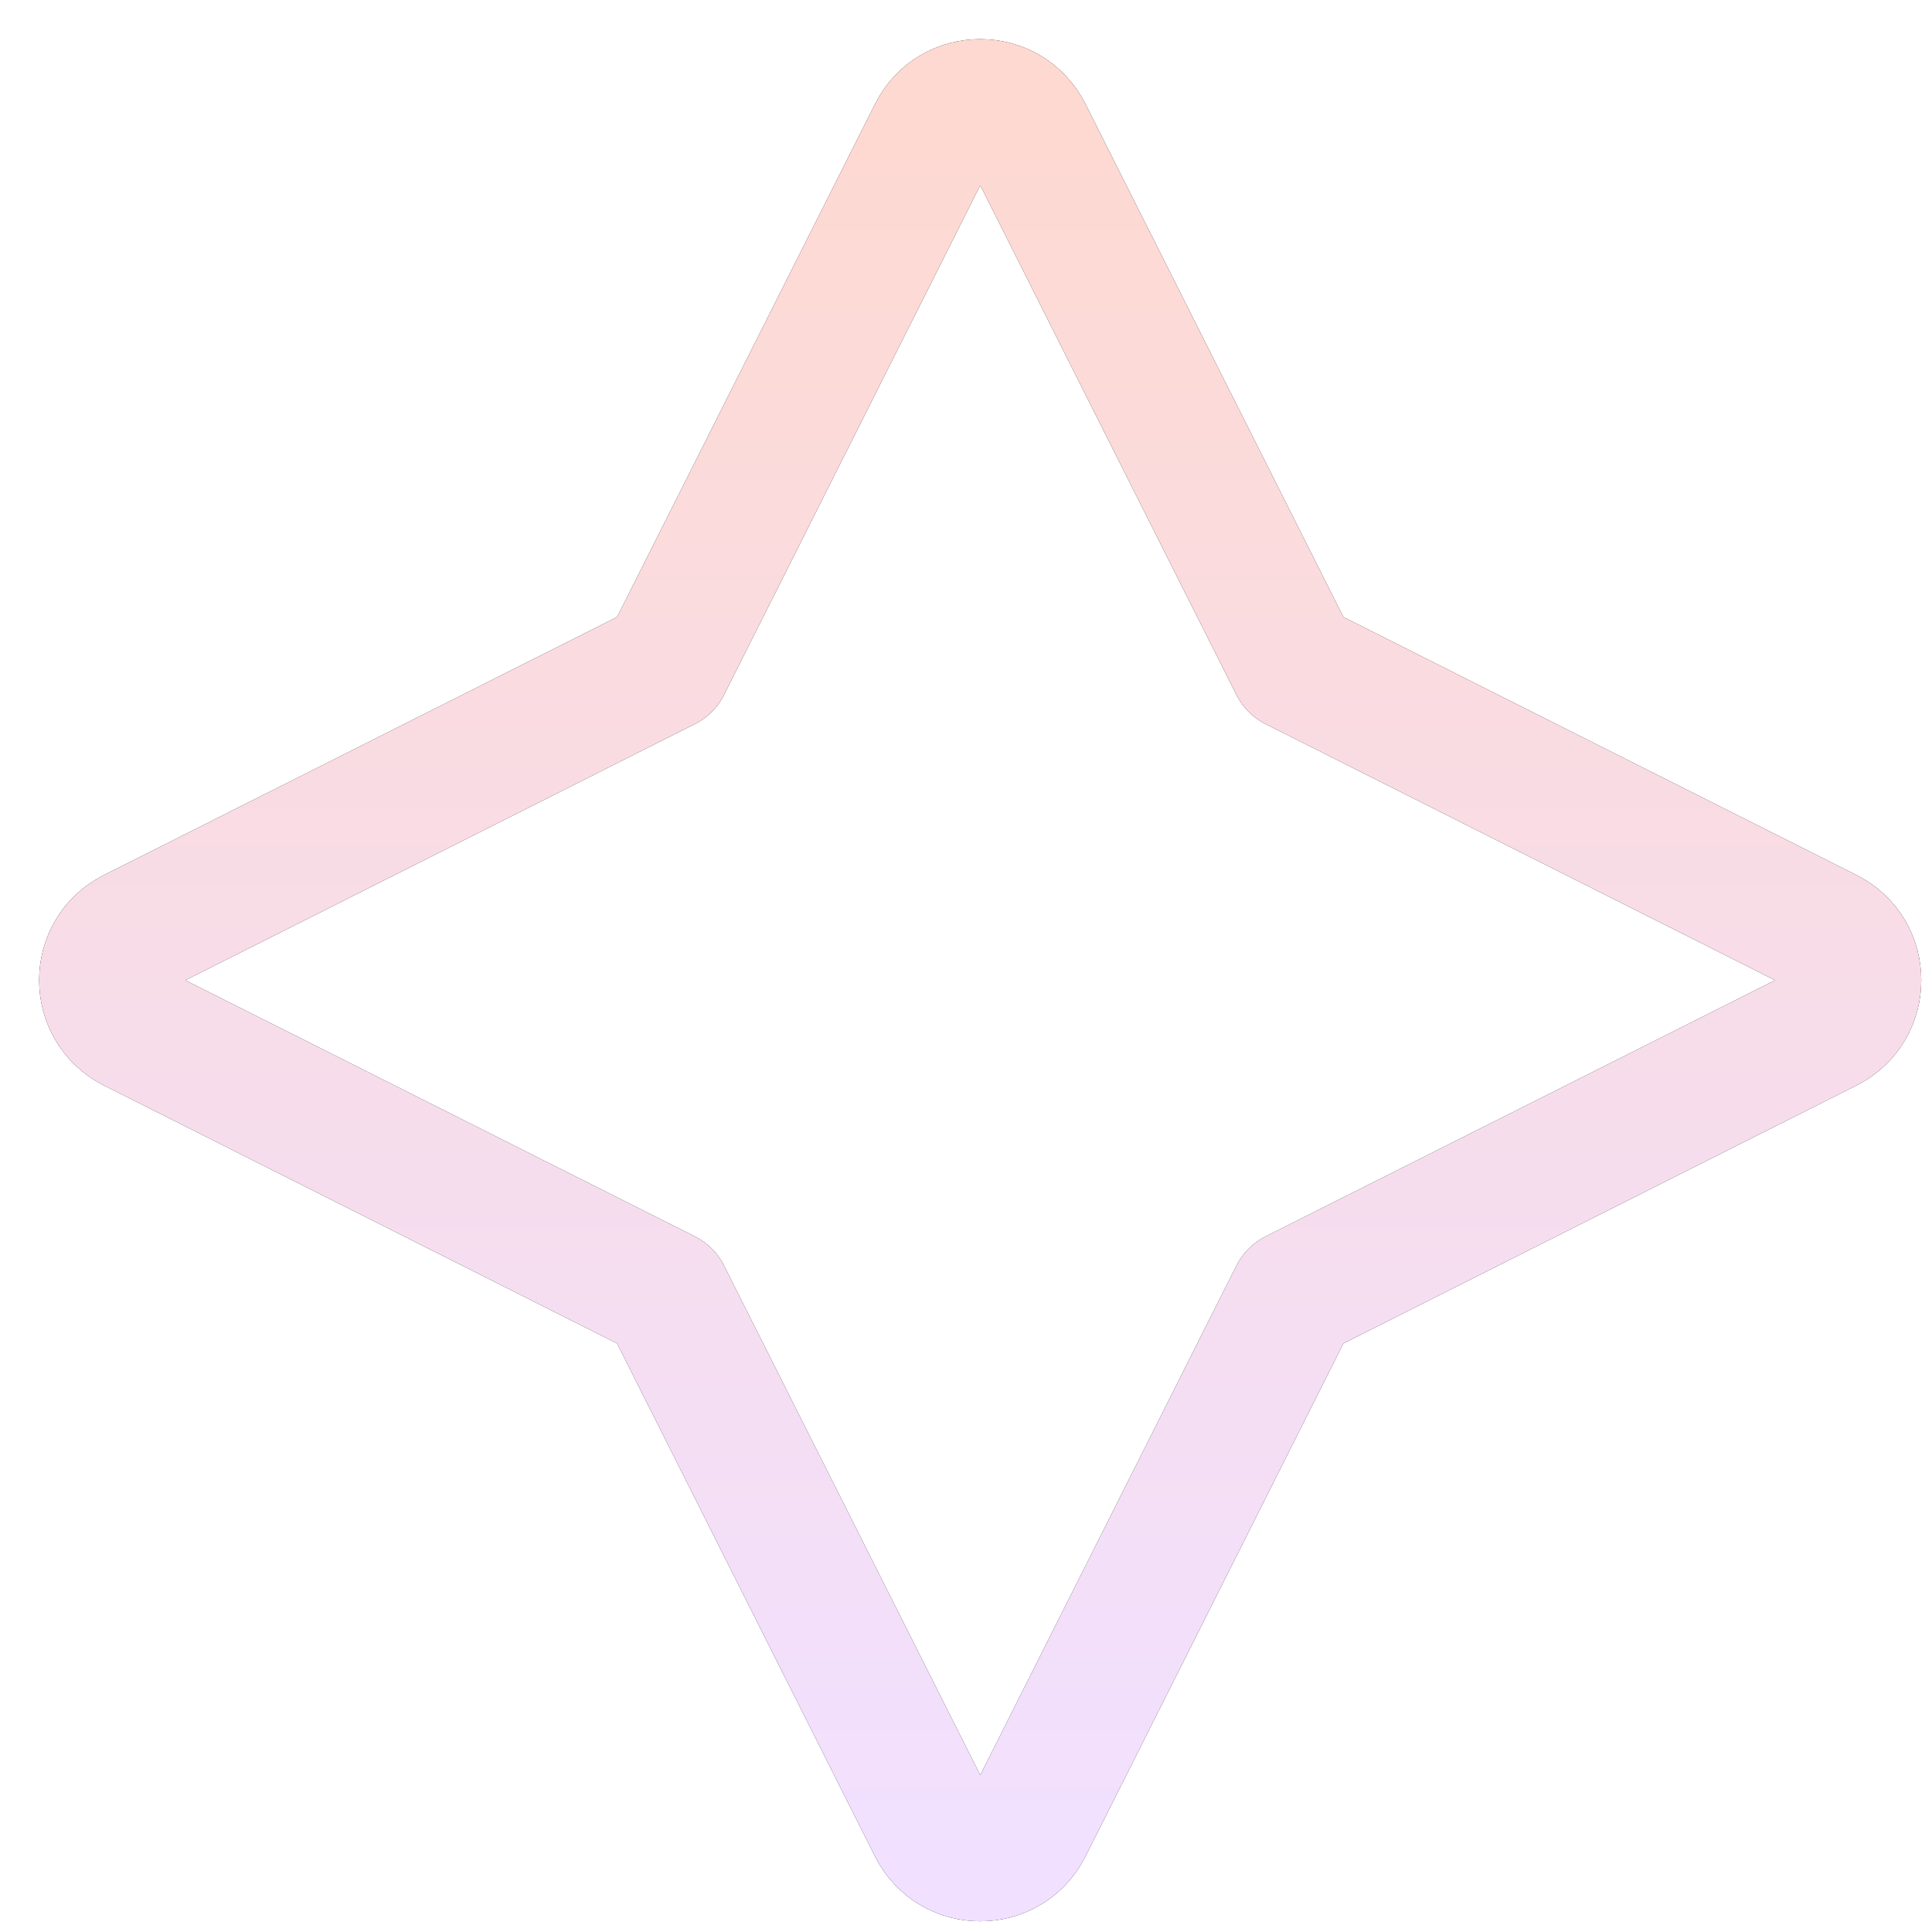 <svg width="37" height="37" viewBox="0 0 37 37" fill="none" xmlns="http://www.w3.org/2000/svg">
<path d="M19.668 2.547L24.797 12.748L34.998 17.878C35.727 18.247 35.727 19.297 34.998 19.668L24.797 24.797L19.668 34.998C19.297 35.727 18.247 35.727 17.878 34.998L12.748 24.797L2.547 19.668C1.817 19.297 1.817 18.247 2.547 17.878L12.748 12.748L17.878 2.547C18.247 1.817 19.297 1.817 19.668 2.547Z" stroke="black" stroke-width="2.5" stroke-linecap="round" stroke-linejoin="round"/>
<path d="M19.668 2.547L24.797 12.748L34.998 17.878C35.727 18.247 35.727 19.297 34.998 19.668L24.797 24.797L19.668 34.998C19.297 35.727 18.247 35.727 17.878 34.998L12.748 24.797L2.547 19.668C1.817 19.297 1.817 18.247 2.547 17.878L12.748 12.748L17.878 2.547C18.247 1.817 19.297 1.817 19.668 2.547Z" stroke="url(#paint0_linear_175_495)" stroke-width="2.5" stroke-linecap="round" stroke-linejoin="round"/>
<defs>
<linearGradient id="paint0_linear_175_495" x1="18.773" y1="2" x2="18.773" y2="35.545" gradientUnits="userSpaceOnUse">
<stop stop-color="#FED9D1"/>
<stop offset="1" stop-color="#F1E0FF"/>
</linearGradient>
</defs>
</svg>
